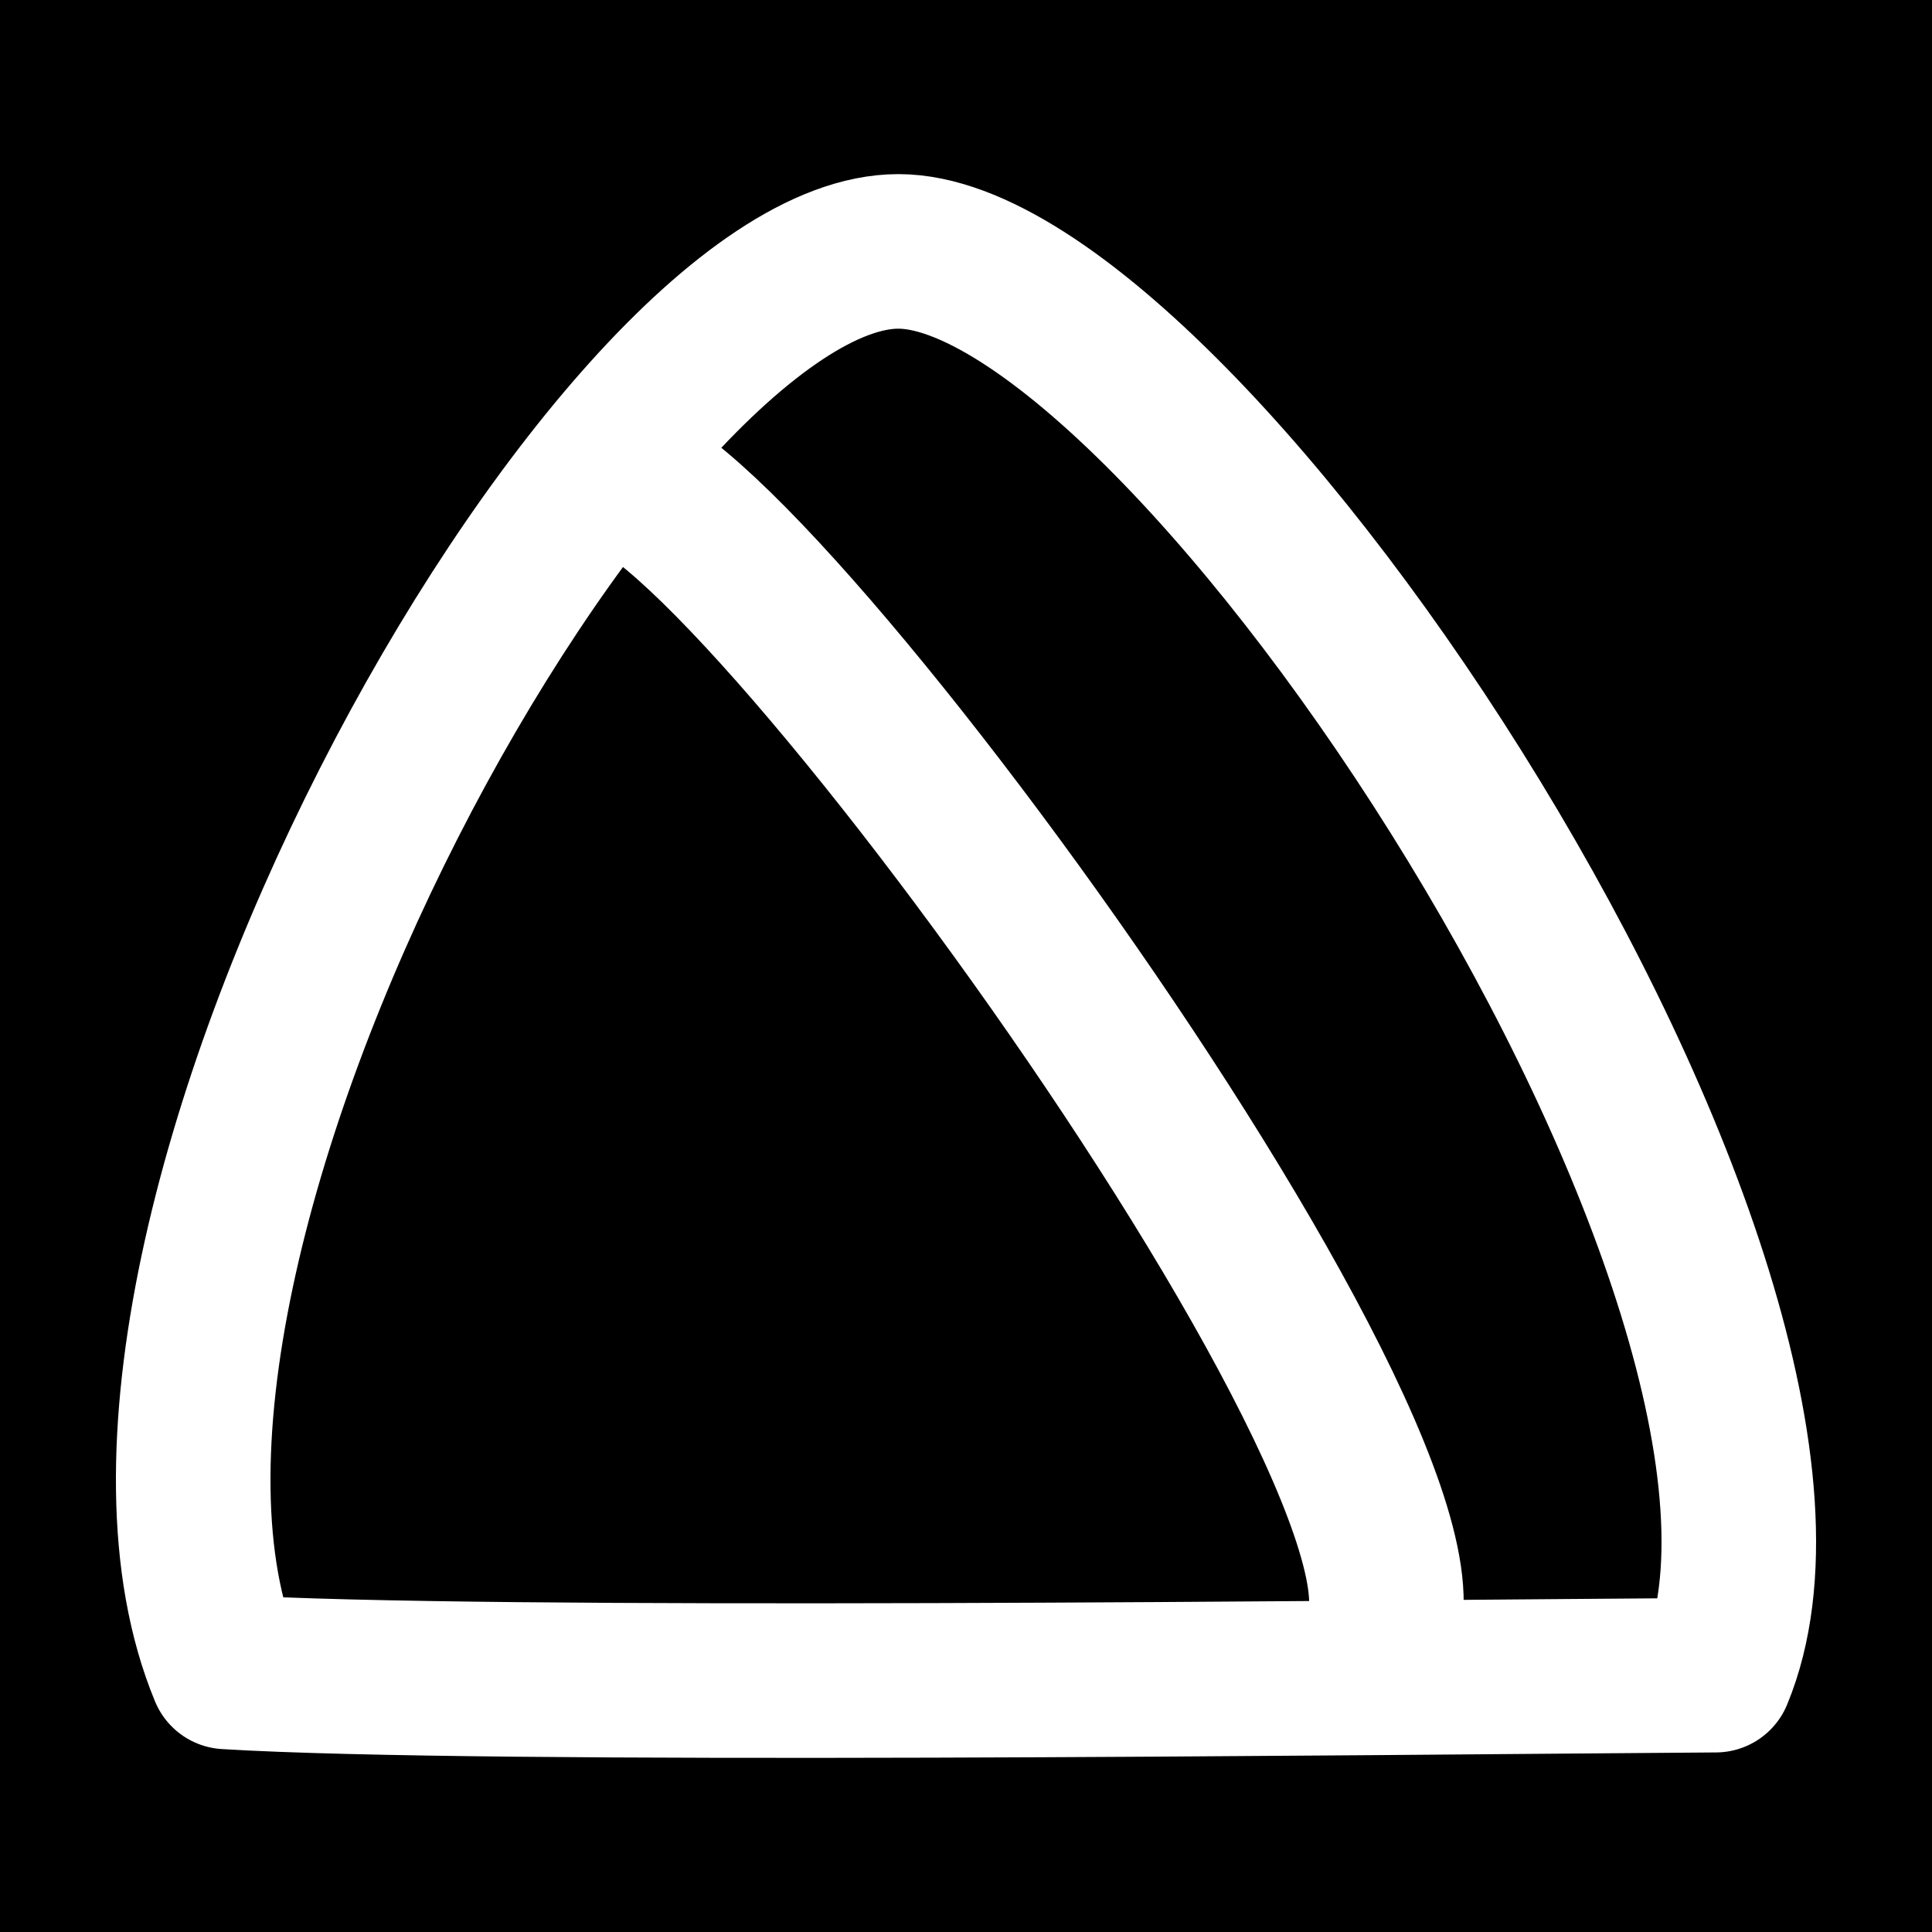 <?xml version="1.0" encoding="utf-8"?>
<svg viewBox="0 0 500 500" xmlns="http://www.w3.org/2000/svg">
  <rect x="0" y="0" width="500" height="500" fill="#808080" stroke="none"/>
  <rect x="-5.366" y="-4.347" width="518.819" height="629.121" style="stroke: rgb(0, 0, 0);"/>
  <path style="stroke-linecap: round; stroke-linejoin: round; fill: rgba(216, 216, 216, 0); stroke-width: 40px; stroke: rgb(255, 255, 255);" d="M 58.606 432.693 C 124.61 436.777 351.394 434.165 444.013 433.53 C 484.751 335.178 306.941 65.062 232.499 65.062 C 158.056 65.062 13.299 323.313 58.606 432.693 Z"/>
  <path style="stroke-linecap: round; stroke-linejoin: round; fill: rgba(216, 216, 216, 0); stroke-width: 40px; stroke: rgb(255, 255, 255);" d="M 155.268 123.534 C 178.322 104.262 391.998 395.514 354.373 426.966"/>
</svg>